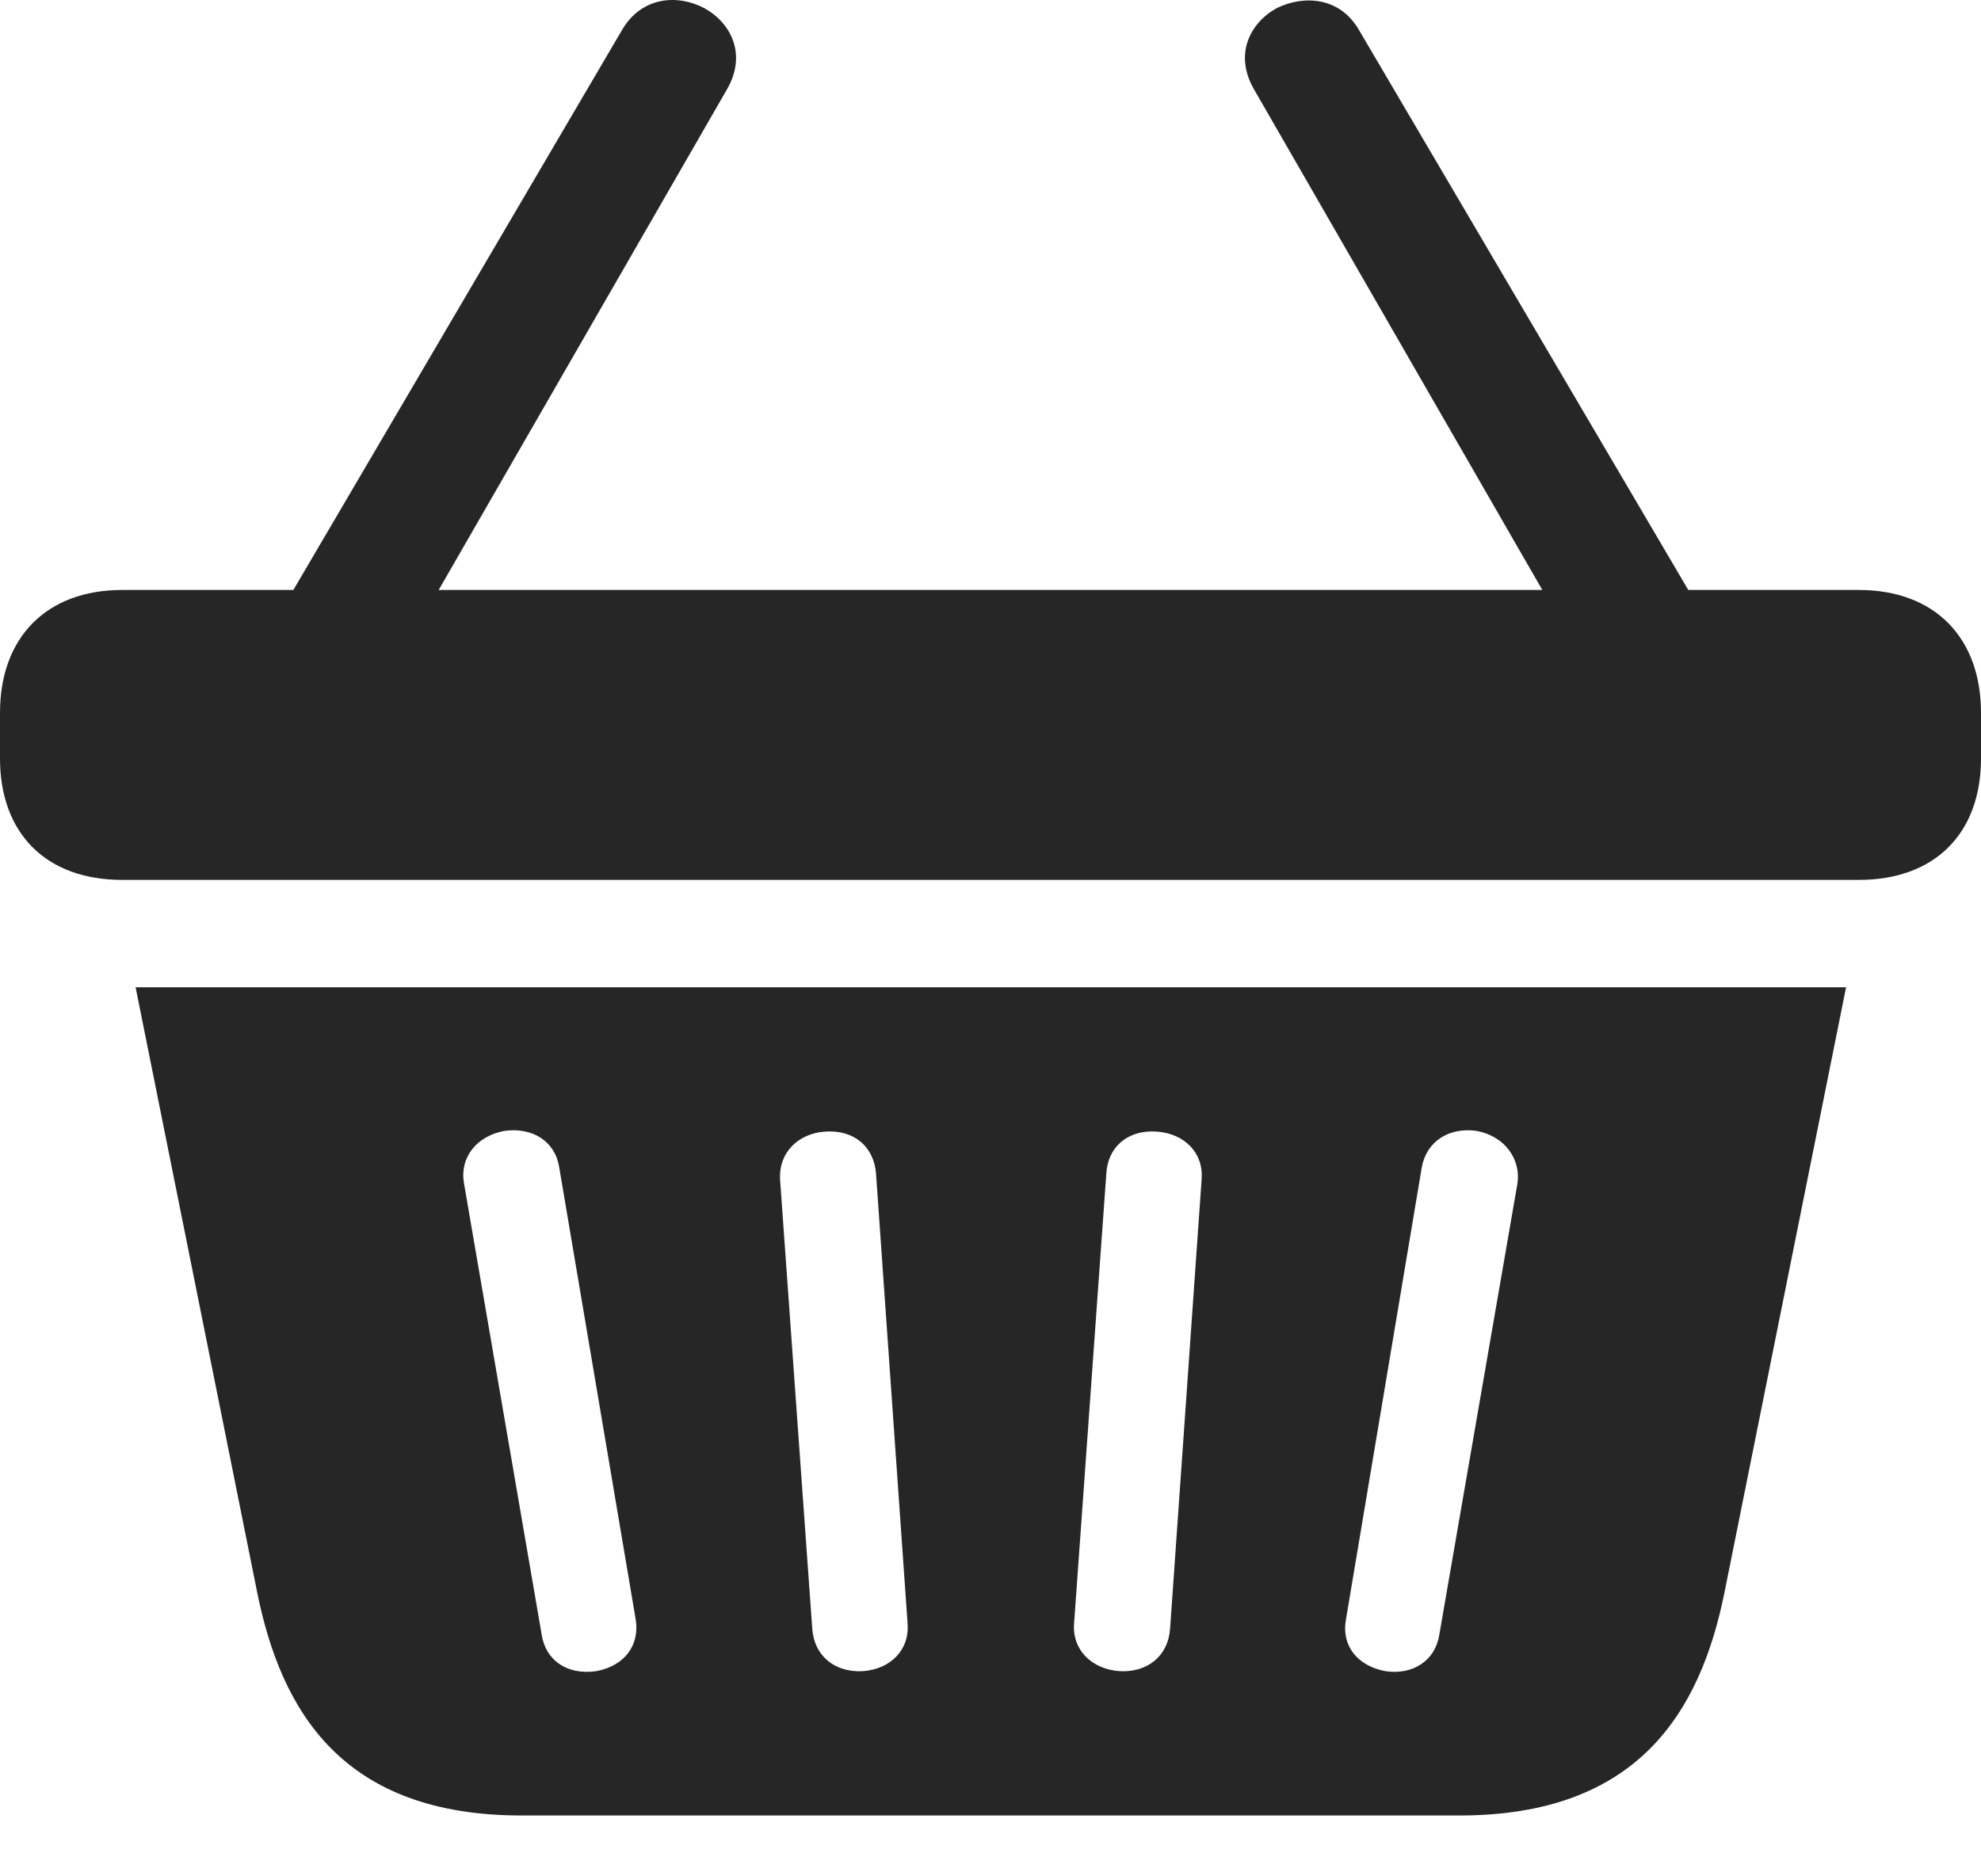 <?xml version="1.0" encoding="UTF-8"?>
<!--Generator: Apple Native CoreSVG 326-->
<!DOCTYPE svg
PUBLIC "-//W3C//DTD SVG 1.1//EN"
       "http://www.w3.org/Graphics/SVG/1.1/DTD/svg11.dtd">
<svg version="1.1" xmlns="http://www.w3.org/2000/svg" xmlns:xlink="http://www.w3.org/1999/xlink" viewBox="0 0 737.75 698.765">
 <g>
  <rect height="698.765" opacity="0" width="737.75" x="0" y="0"/>
  <path d="M0 282.508C0 310.508 17.25 327.758 45.5 327.758L692.25 327.758C720.5 327.758 737.75 310.508 737.75 282.508L737.75 265.508C737.75 237.508 720.5 219.758 692.25 219.758L45.5 219.758C17.25 219.758 0 237.508 0 265.508ZM194.25 676.258L543.5 676.258C610 676.258 633.25 637.758 642.25 593.008L687.5 367.758L50.5 367.758L95.75 593.008C104.75 637.758 127.75 676.258 194.25 676.258ZM222 622.508C211.25 624.008 203.25 618.508 201.75 609.008L172.75 440.508C171.25 431.008 177.5 423.258 187.75 421.258C198.5 419.758 206.75 425.258 208.25 434.758L236.75 603.258C238.25 612.758 232.75 620.508 222 622.508ZM321.25 622.508C310.75 623.008 303.25 616.758 302.5 606.758L290.5 439.258C290 429.508 297 422.258 307.25 421.508C318.25 420.758 325.5 427.258 326.25 437.258L338 604.758C338.75 614.508 331.75 621.758 321.25 622.508ZM417 622.508C406.5 621.758 399.25 614.508 400 604.758L412 437.258C412.5 427.258 420 420.758 430.75 421.508C441.25 422.258 448.25 429.508 447.5 439.258L435.75 606.758C435 616.758 427.5 623.008 417 622.508ZM516 622.508C505.25 620.508 499.5 612.758 501.25 603.258L529.5 434.758C531.25 425.258 539.5 419.758 550 421.258C560.5 423.258 566.75 432.008 565 441.508L536 609.008C534.5 618.508 526.25 624.008 516 622.508ZM102.5 231.258L156.75 231.258L270.75 33.258C278.25 20.258 272.25 8.508 262.25 3.008C252.25-2.242 239-1.242 231.75 11.008ZM581 231.258L635.5 231.258L506 11.008C499-0.992 485.75-1.992 475.5 3.008C465.5 8.508 459.5 20.258 467 33.258Z" fill="black" fill-opacity="0.85"/>
 </g>
</svg>
